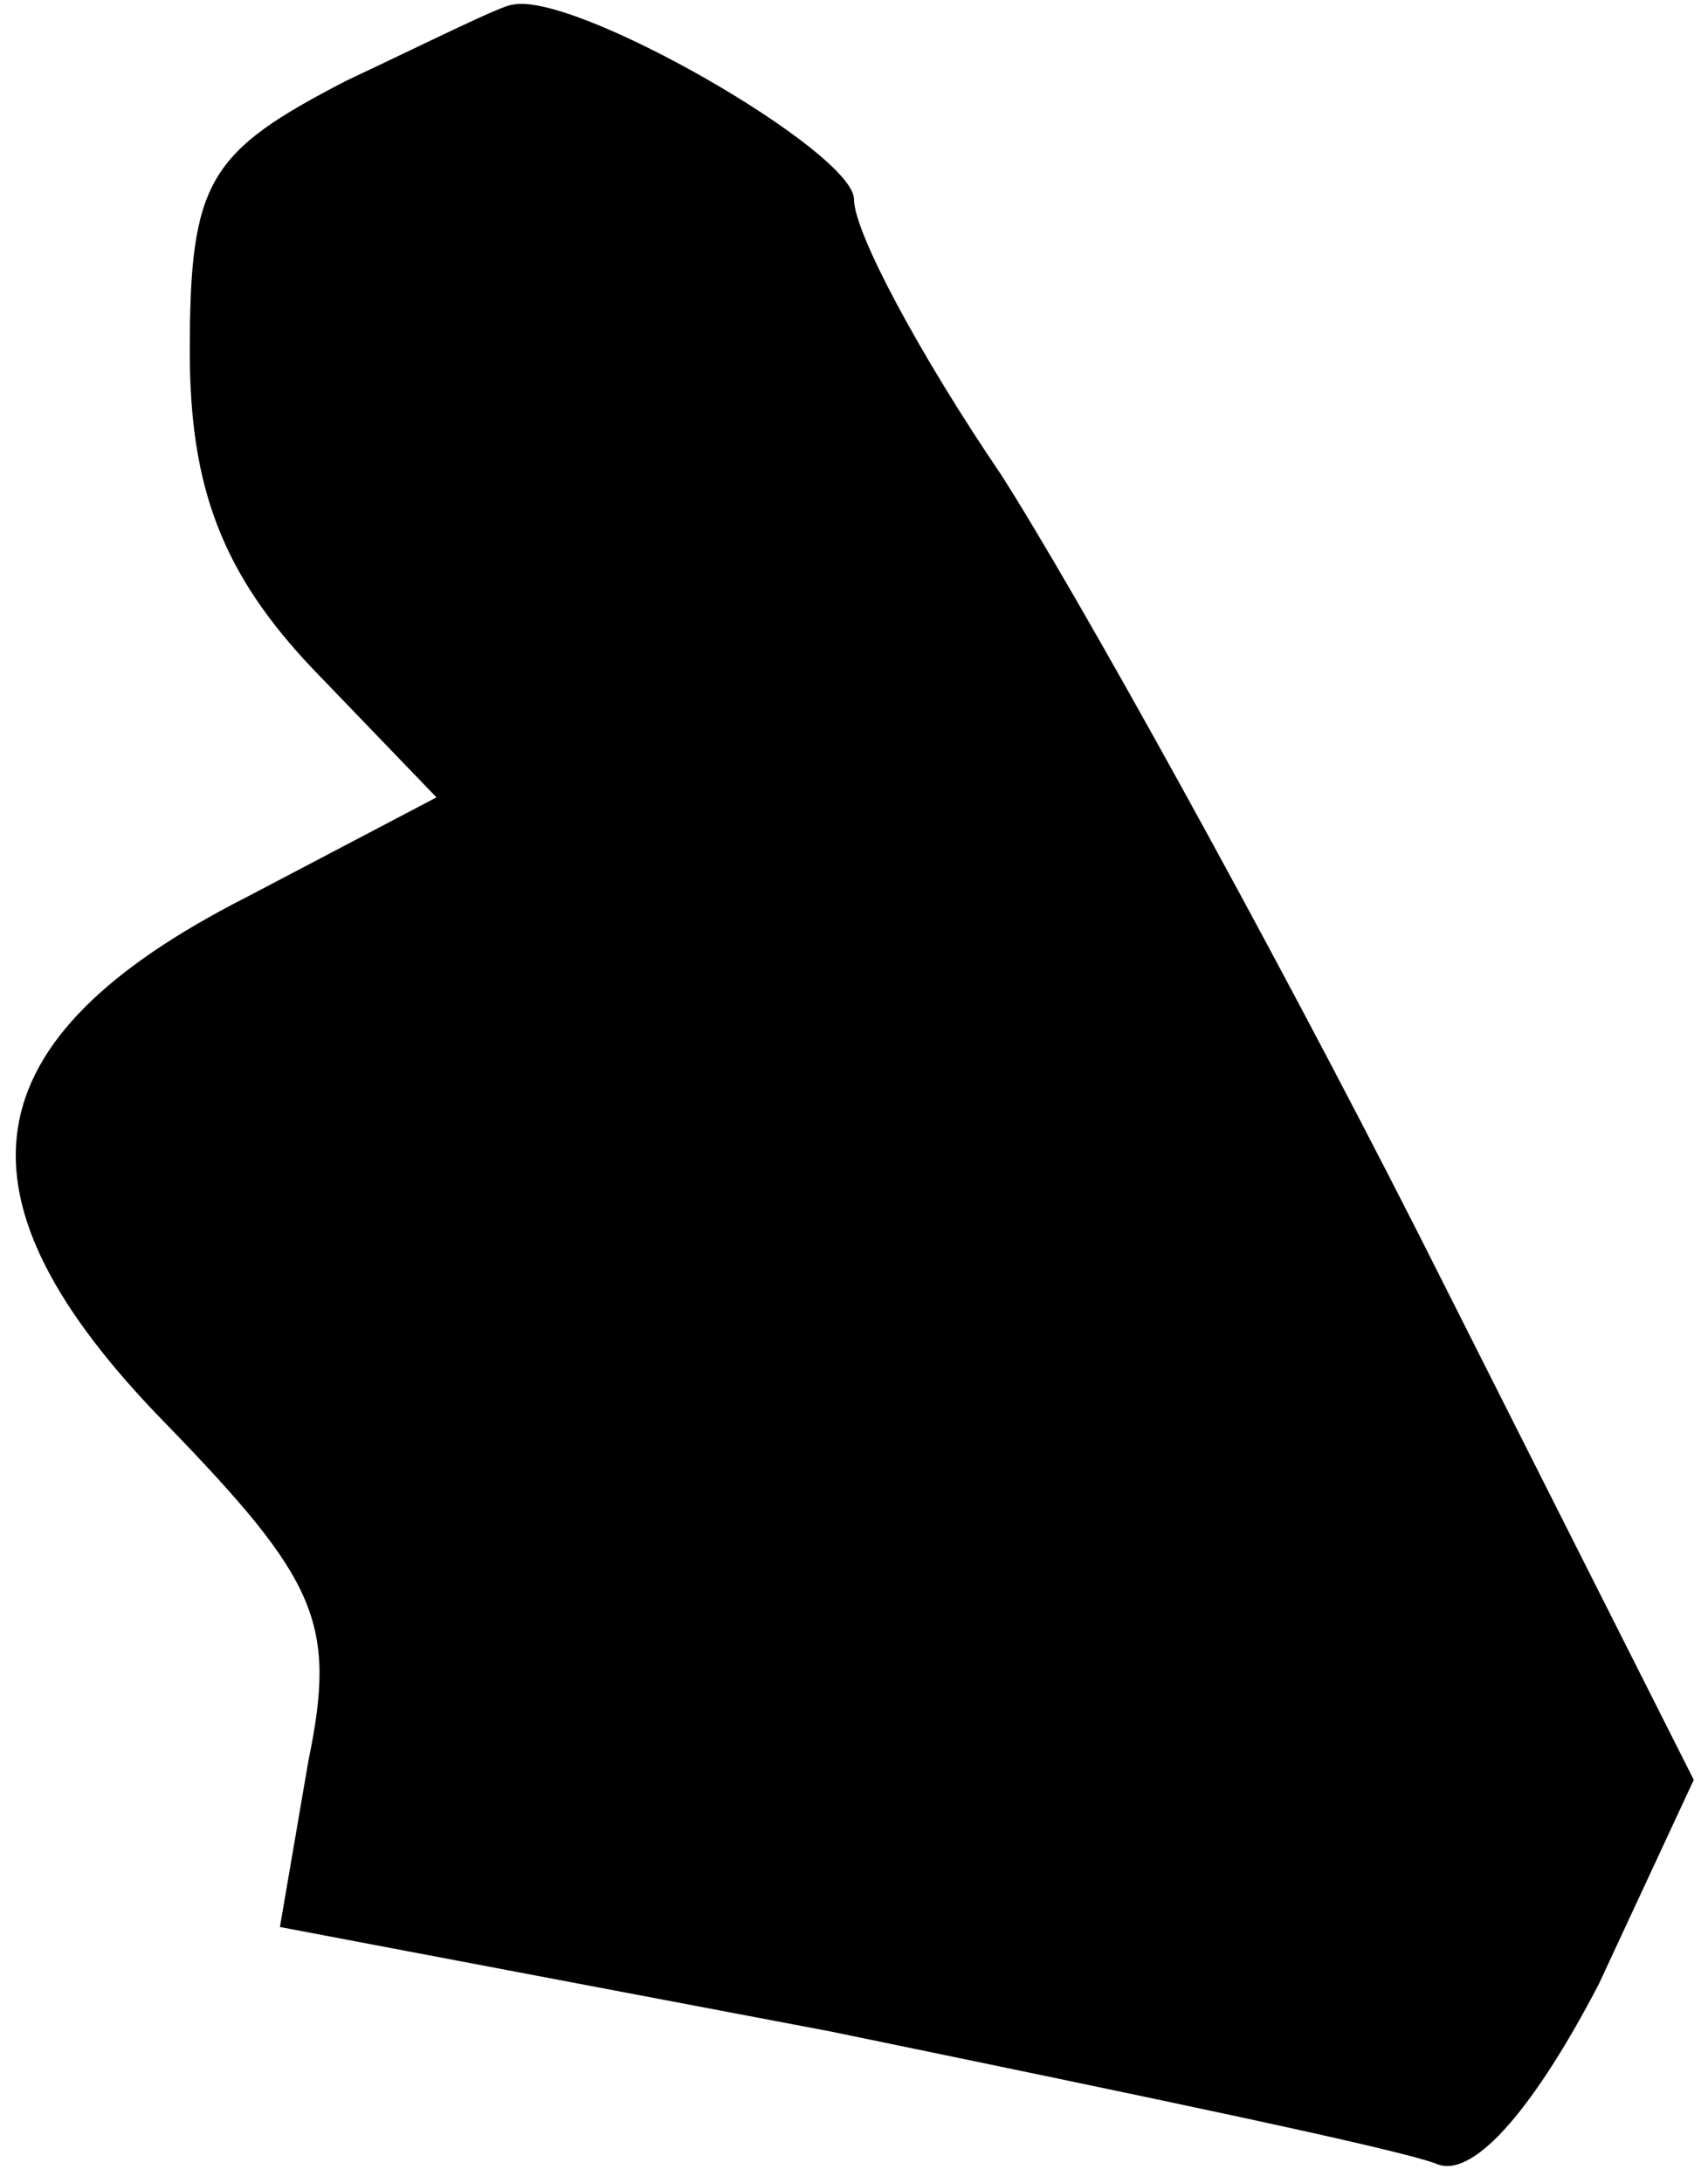 <?xml version="1.0" standalone="no"?>
<!DOCTYPE svg PUBLIC "-//W3C//DTD SVG 20010904//EN"
 "http://www.w3.org/TR/2001/REC-SVG-20010904/DTD/svg10.dtd">
<svg version="1.0" xmlns="http://www.w3.org/2000/svg"
 width="36pt" height="46pt" viewBox="0 0 36 46"
 preserveAspectRatio="xMidYMid meet">
<g transform="translate(0,46) scale(0.1,-0.1)"
fill="#000000" stroke="none">
<path fill="#000000" stroke="none" d="M73 443 c-29 -15 -33 -21 -33 -57 0
-29 7 -47 26 -67 l26 -27 -40 -21 c-59 -30 -64 -63 -17 -111 32 -33 36 -42 30
-71 l-6 -35 116 -22 c63 -13 121 -25 128 -28 8 -3 21 13 34 38 l20 43 -58 115
c-32 63 -72 135 -88 160 -17 25 -31 51 -31 58 0 10 -59 44 -72 41 -2 0 -18 -8
-35 -16z"/>
</g>
</svg>
